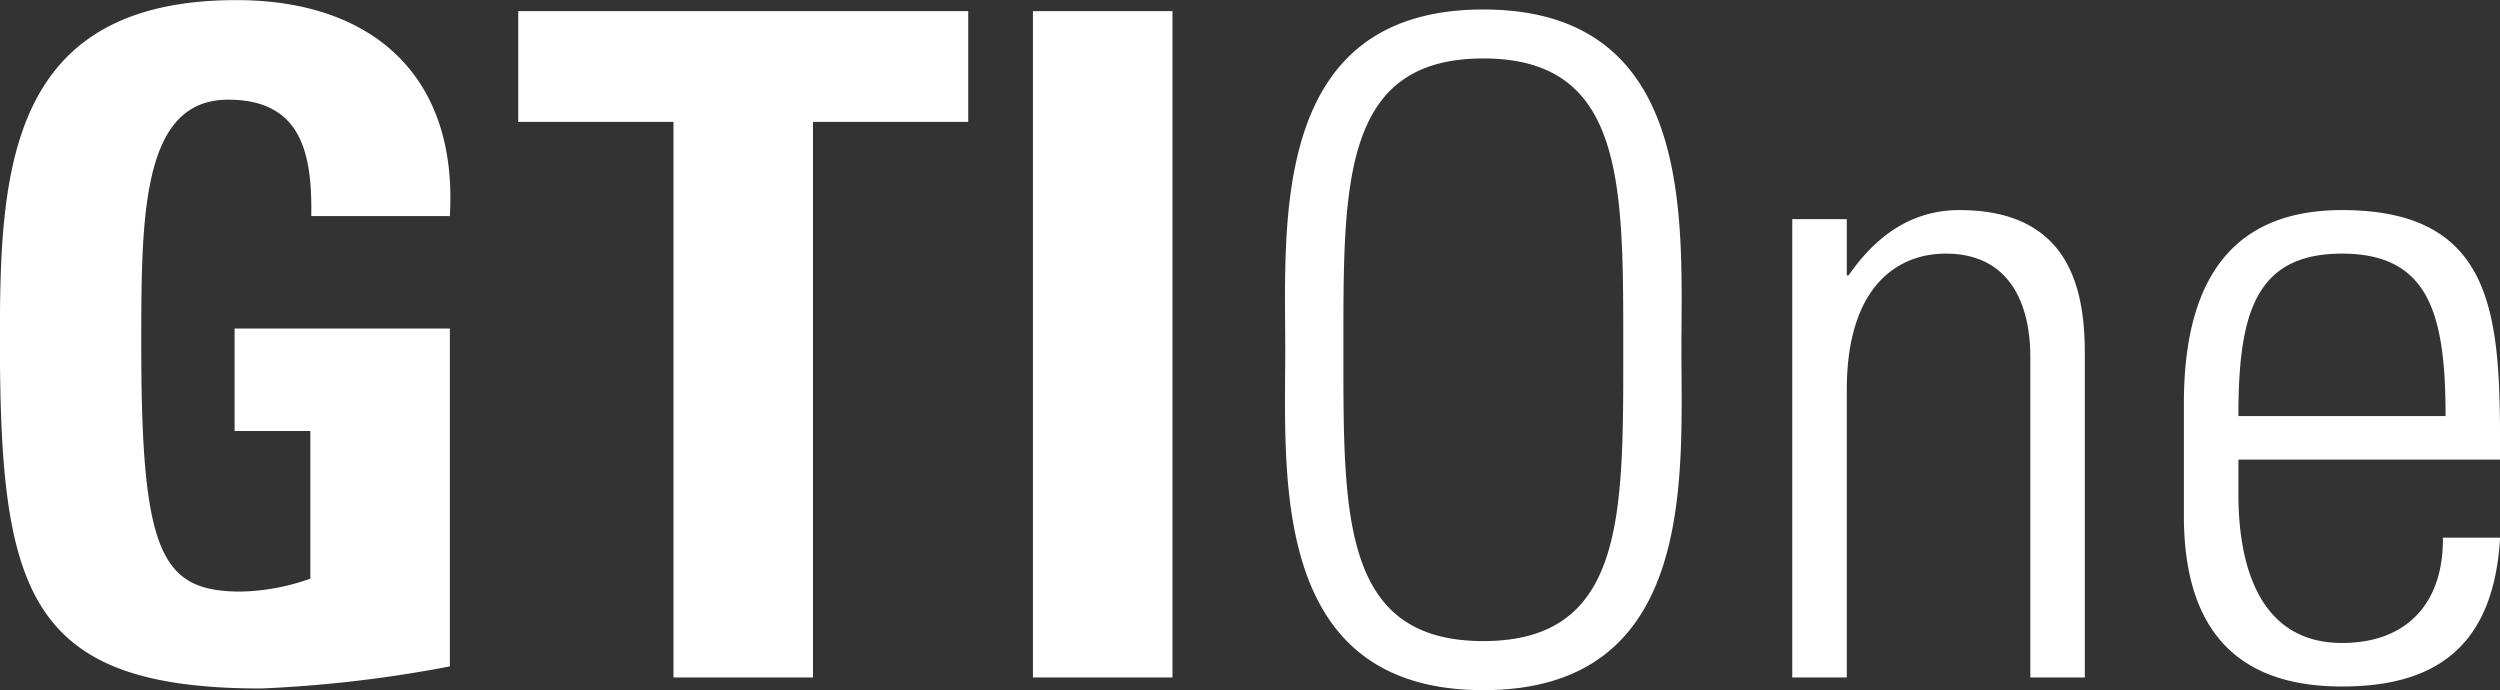 <svg xmlns="http://www.w3.org/2000/svg" width="226.219" height="62.44" viewBox="0 0 226.219 62.44">
  <rect x="0" y="0" width="226.219" height="62.44" fill="#333333" stroke="none"/>
  <defs>
    <style>
      .cls-1 {
        fill: #fff;
        fill-rule: evenodd;
        mix-blend-mode: screen;
      }
    </style>
  </defs>
  <path id="GTIOne" class="cls-1" d="M508.454,1746.74c0.753-12.61-6.939-19.54-19.313-19.54-20.651,0-21.4,15.44-21.4,30.64,0,22.88,2.425,31.65,23.661,31.65a116.6,116.6,0,0,0,17.056-2v-30.57h-19.48v9.27h6.856v13.36a19.809,19.809,0,0,1-6.271,1.17c-7.19,0-9.03-3.34-9.03-22.21,0-11.69,0-22.3,7.859-22.3,6.689,0,7.609,4.93,7.525,10.53h12.541Zm6.191-18.54v10.02h14.046v50.27h12.625v-50.27h14.046V1728.2H514.645Zm59.2,60.29V1728.2H561.218v60.29h12.625Zm28.128-3.29c-12.826,0-12.662-11.41-12.662-26.36s-0.164-26.36,12.662-26.36,12.662,11.42,12.662,26.36S614.8,1785.2,601.971,1785.2Zm0,4.44c19.322,0,17.924-19.3,17.924-30.8s1.4-30.79-17.924-30.79-17.924,19.3-17.924,30.79S582.649,1789.64,601.971,1789.64Zm32.889-27.18c0-9.28,4.522-12.32,8.962-12.32,5.755,0,7.646,4.52,7.646,9.36v28.99H656.4v-29.24c0-5.42-1.069-13.05-11.346-13.05-4.44,0-7.646,2.46-10.031,5.91H634.86v-5.09h-4.933v41.47h4.933v-26.03Zm59.115,6.32c0-12.32,0-22.58-14.306-22.58-9.291,0-14.306,5.5-14.306,17.49v10.18c0,12.57,7.153,15.44,14.306,15.44,8.3,0,13.731-3.45,14.306-13.47H688.8c0.082,5.59-2.96,9.53-9.127,9.53-7.811,0-9.373-7.64-9.373-13.39v-3.2h23.679Zm-23.679-3.94c0-9.2,1.48-14.7,9.373-14.7s9.373,5.5,9.373,14.7H670.3Z" transform="translate(-467.75 -1727.19)"/>
</svg>
